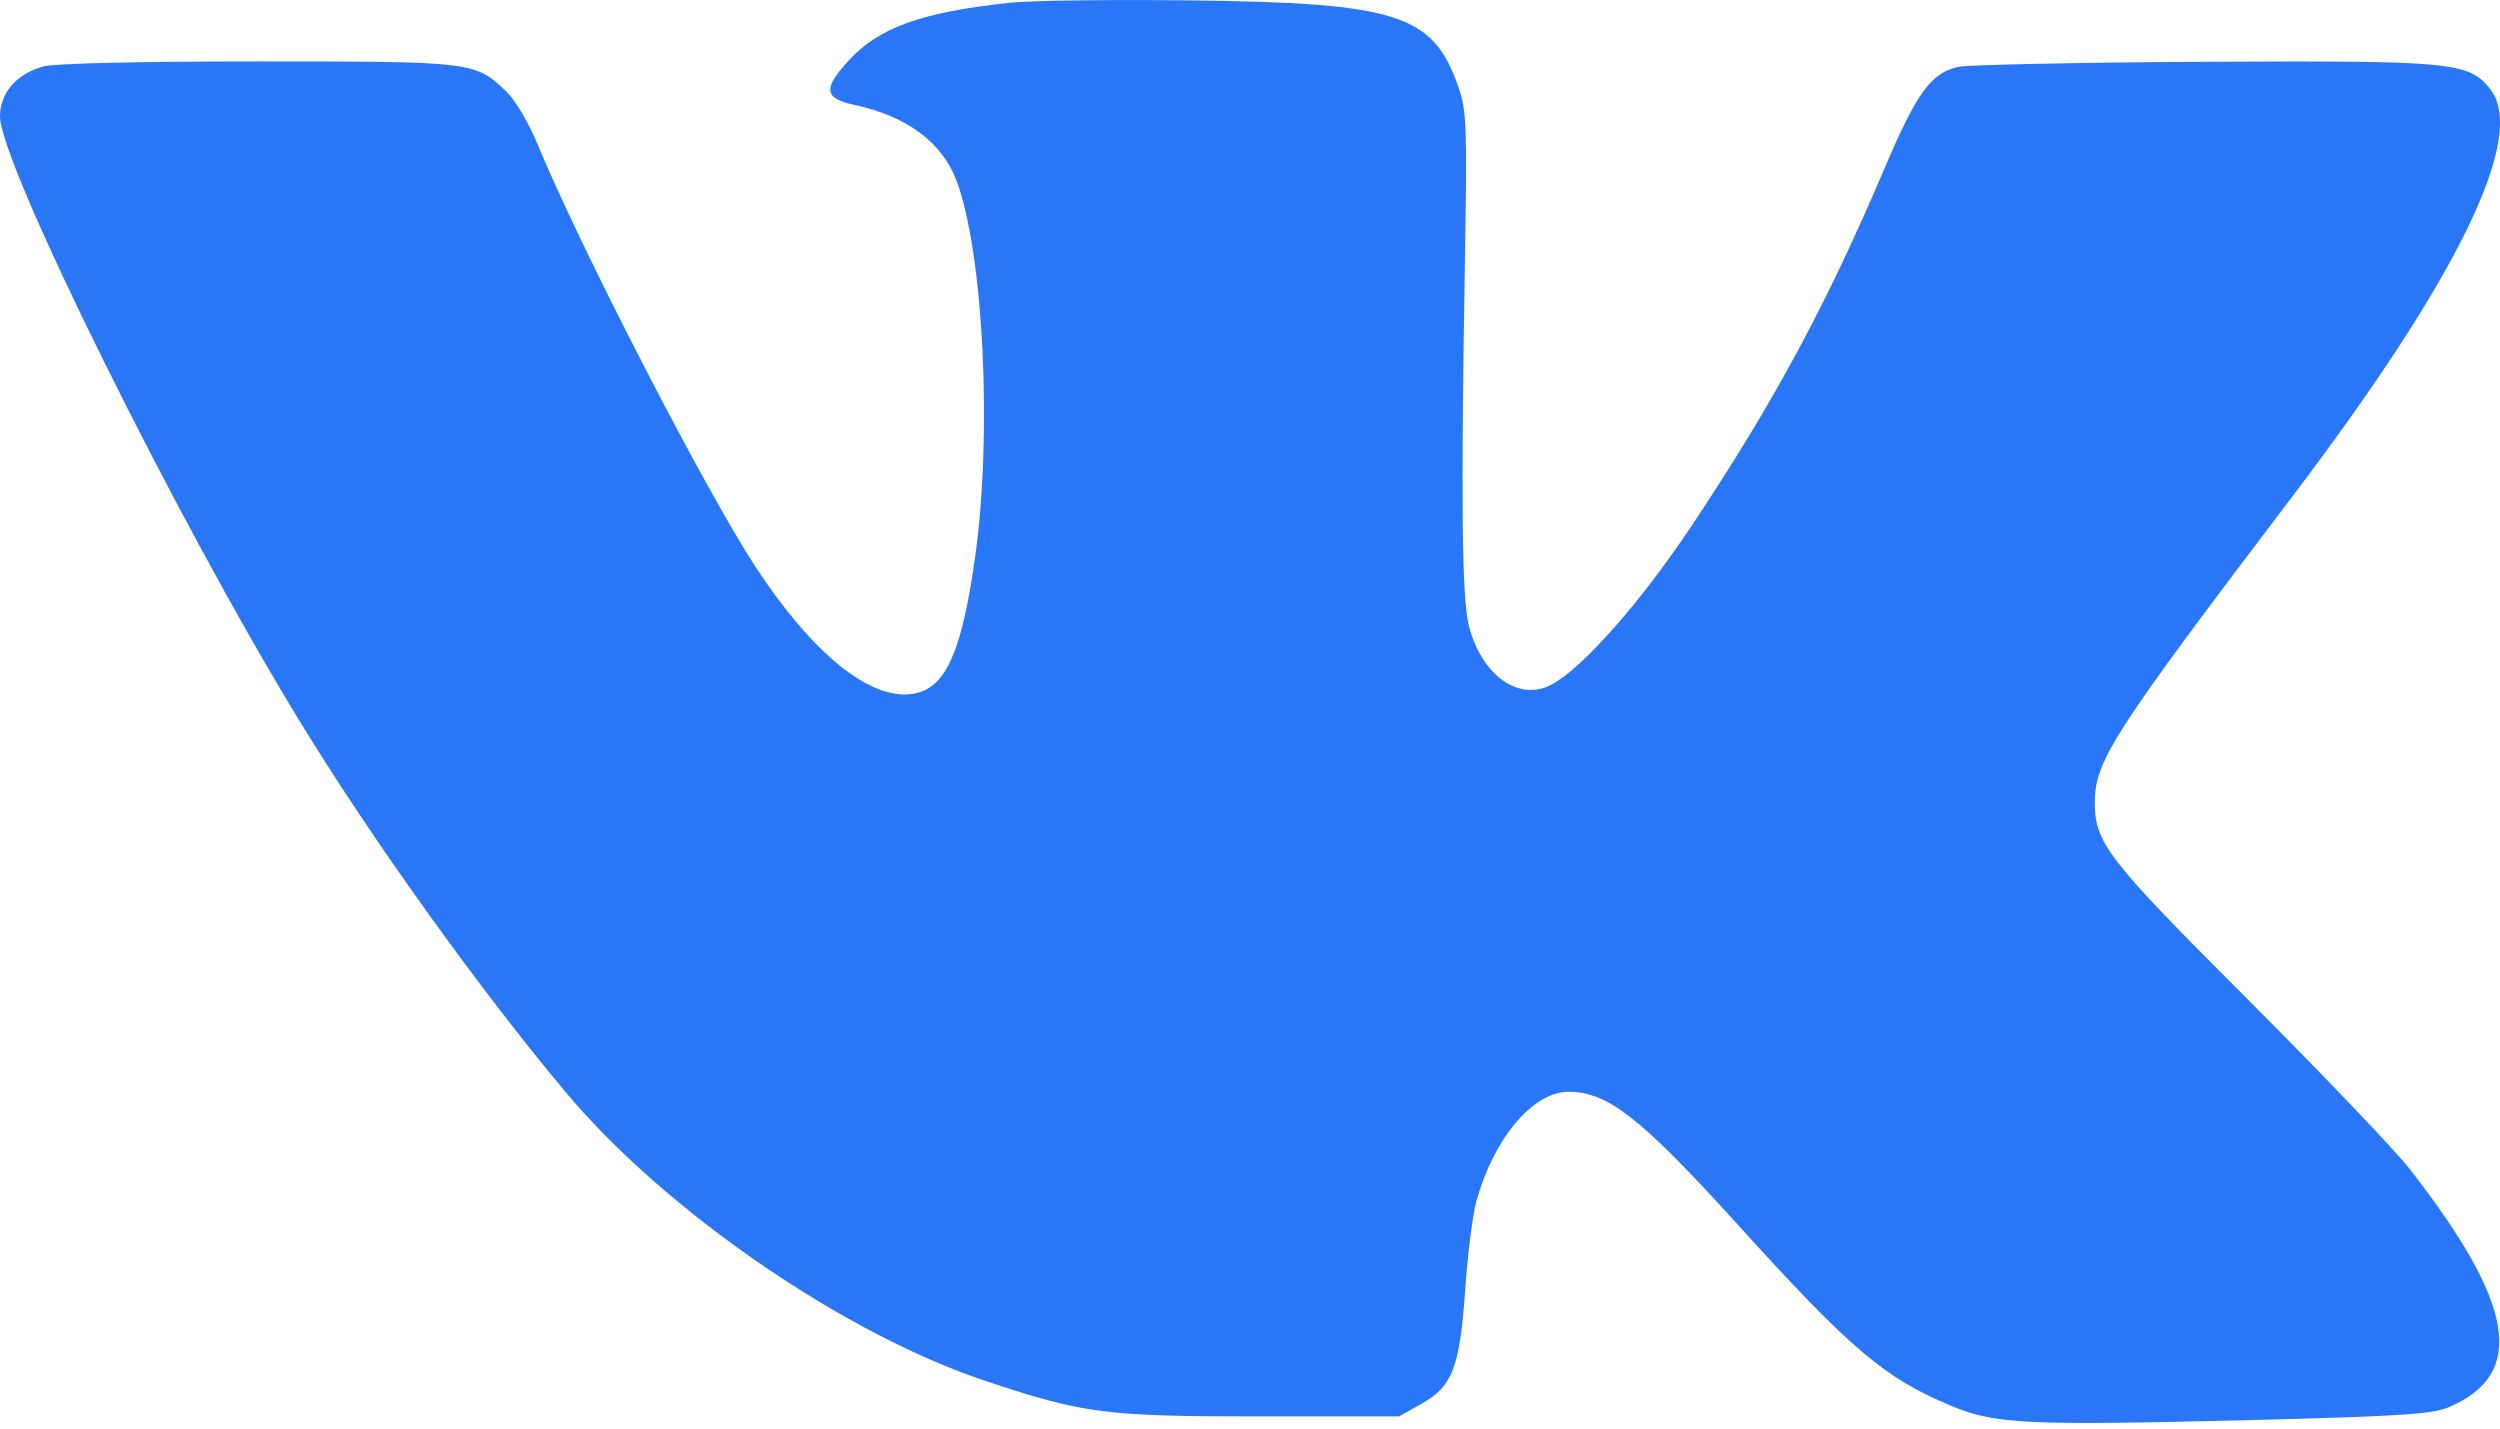 <svg width="14" height="8" viewBox="0 0 14 8" fill="none" xmlns="http://www.w3.org/2000/svg">
<path fill-rule="evenodd" clip-rule="evenodd" d="M5.66 0.015C5.158 0.068 4.918 0.155 4.747 0.345C4.607 0.499 4.616 0.551 4.786 0.588C5.078 0.65 5.277 0.798 5.357 1.013C5.508 1.418 5.558 2.431 5.46 3.125C5.385 3.655 5.295 3.855 5.115 3.885C4.876 3.925 4.553 3.665 4.23 3.173C3.948 2.741 3.252 1.392 3.01 0.807C2.963 0.691 2.886 0.562 2.837 0.514C2.661 0.345 2.656 0.344 1.443 0.344C0.788 0.344 0.302 0.355 0.243 0.372C0.092 0.414 0 0.52 0 0.652C0 0.915 0.988 2.91 1.676 4.035C2.078 4.694 2.68 5.534 3.166 6.114C3.724 6.781 4.727 7.471 5.524 7.735C6.068 7.916 6.189 7.932 7.055 7.932L7.834 7.932L7.957 7.863C8.134 7.764 8.174 7.662 8.205 7.225C8.218 7.028 8.247 6.804 8.267 6.729C8.364 6.376 8.584 6.114 8.784 6.114C9.003 6.114 9.188 6.259 9.726 6.852C10.361 7.554 10.553 7.717 10.925 7.872C11.173 7.976 11.35 7.984 12.62 7.952C13.448 7.931 13.622 7.919 13.714 7.88C14.15 7.694 14.084 7.3 13.489 6.54C13.405 6.433 13.001 6.011 12.591 5.6C11.802 4.812 11.731 4.721 11.731 4.495C11.731 4.261 11.83 4.108 12.839 2.778C13.768 1.553 14.152 0.762 13.946 0.5C13.825 0.347 13.741 0.339 12.339 0.346C11.636 0.35 11.02 0.363 10.969 0.374C10.814 0.408 10.736 0.515 10.554 0.941C10.225 1.714 9.933 2.254 9.472 2.946C9.188 3.373 8.859 3.745 8.686 3.835C8.504 3.93 8.297 3.781 8.226 3.505C8.186 3.352 8.181 2.8 8.204 1.438C8.216 0.703 8.213 0.618 8.167 0.487C8.025 0.078 7.826 0.015 6.645 0.002C6.216 -0.003 5.773 0.003 5.66 0.015Z" fill="#2977F6"/>
</svg>
